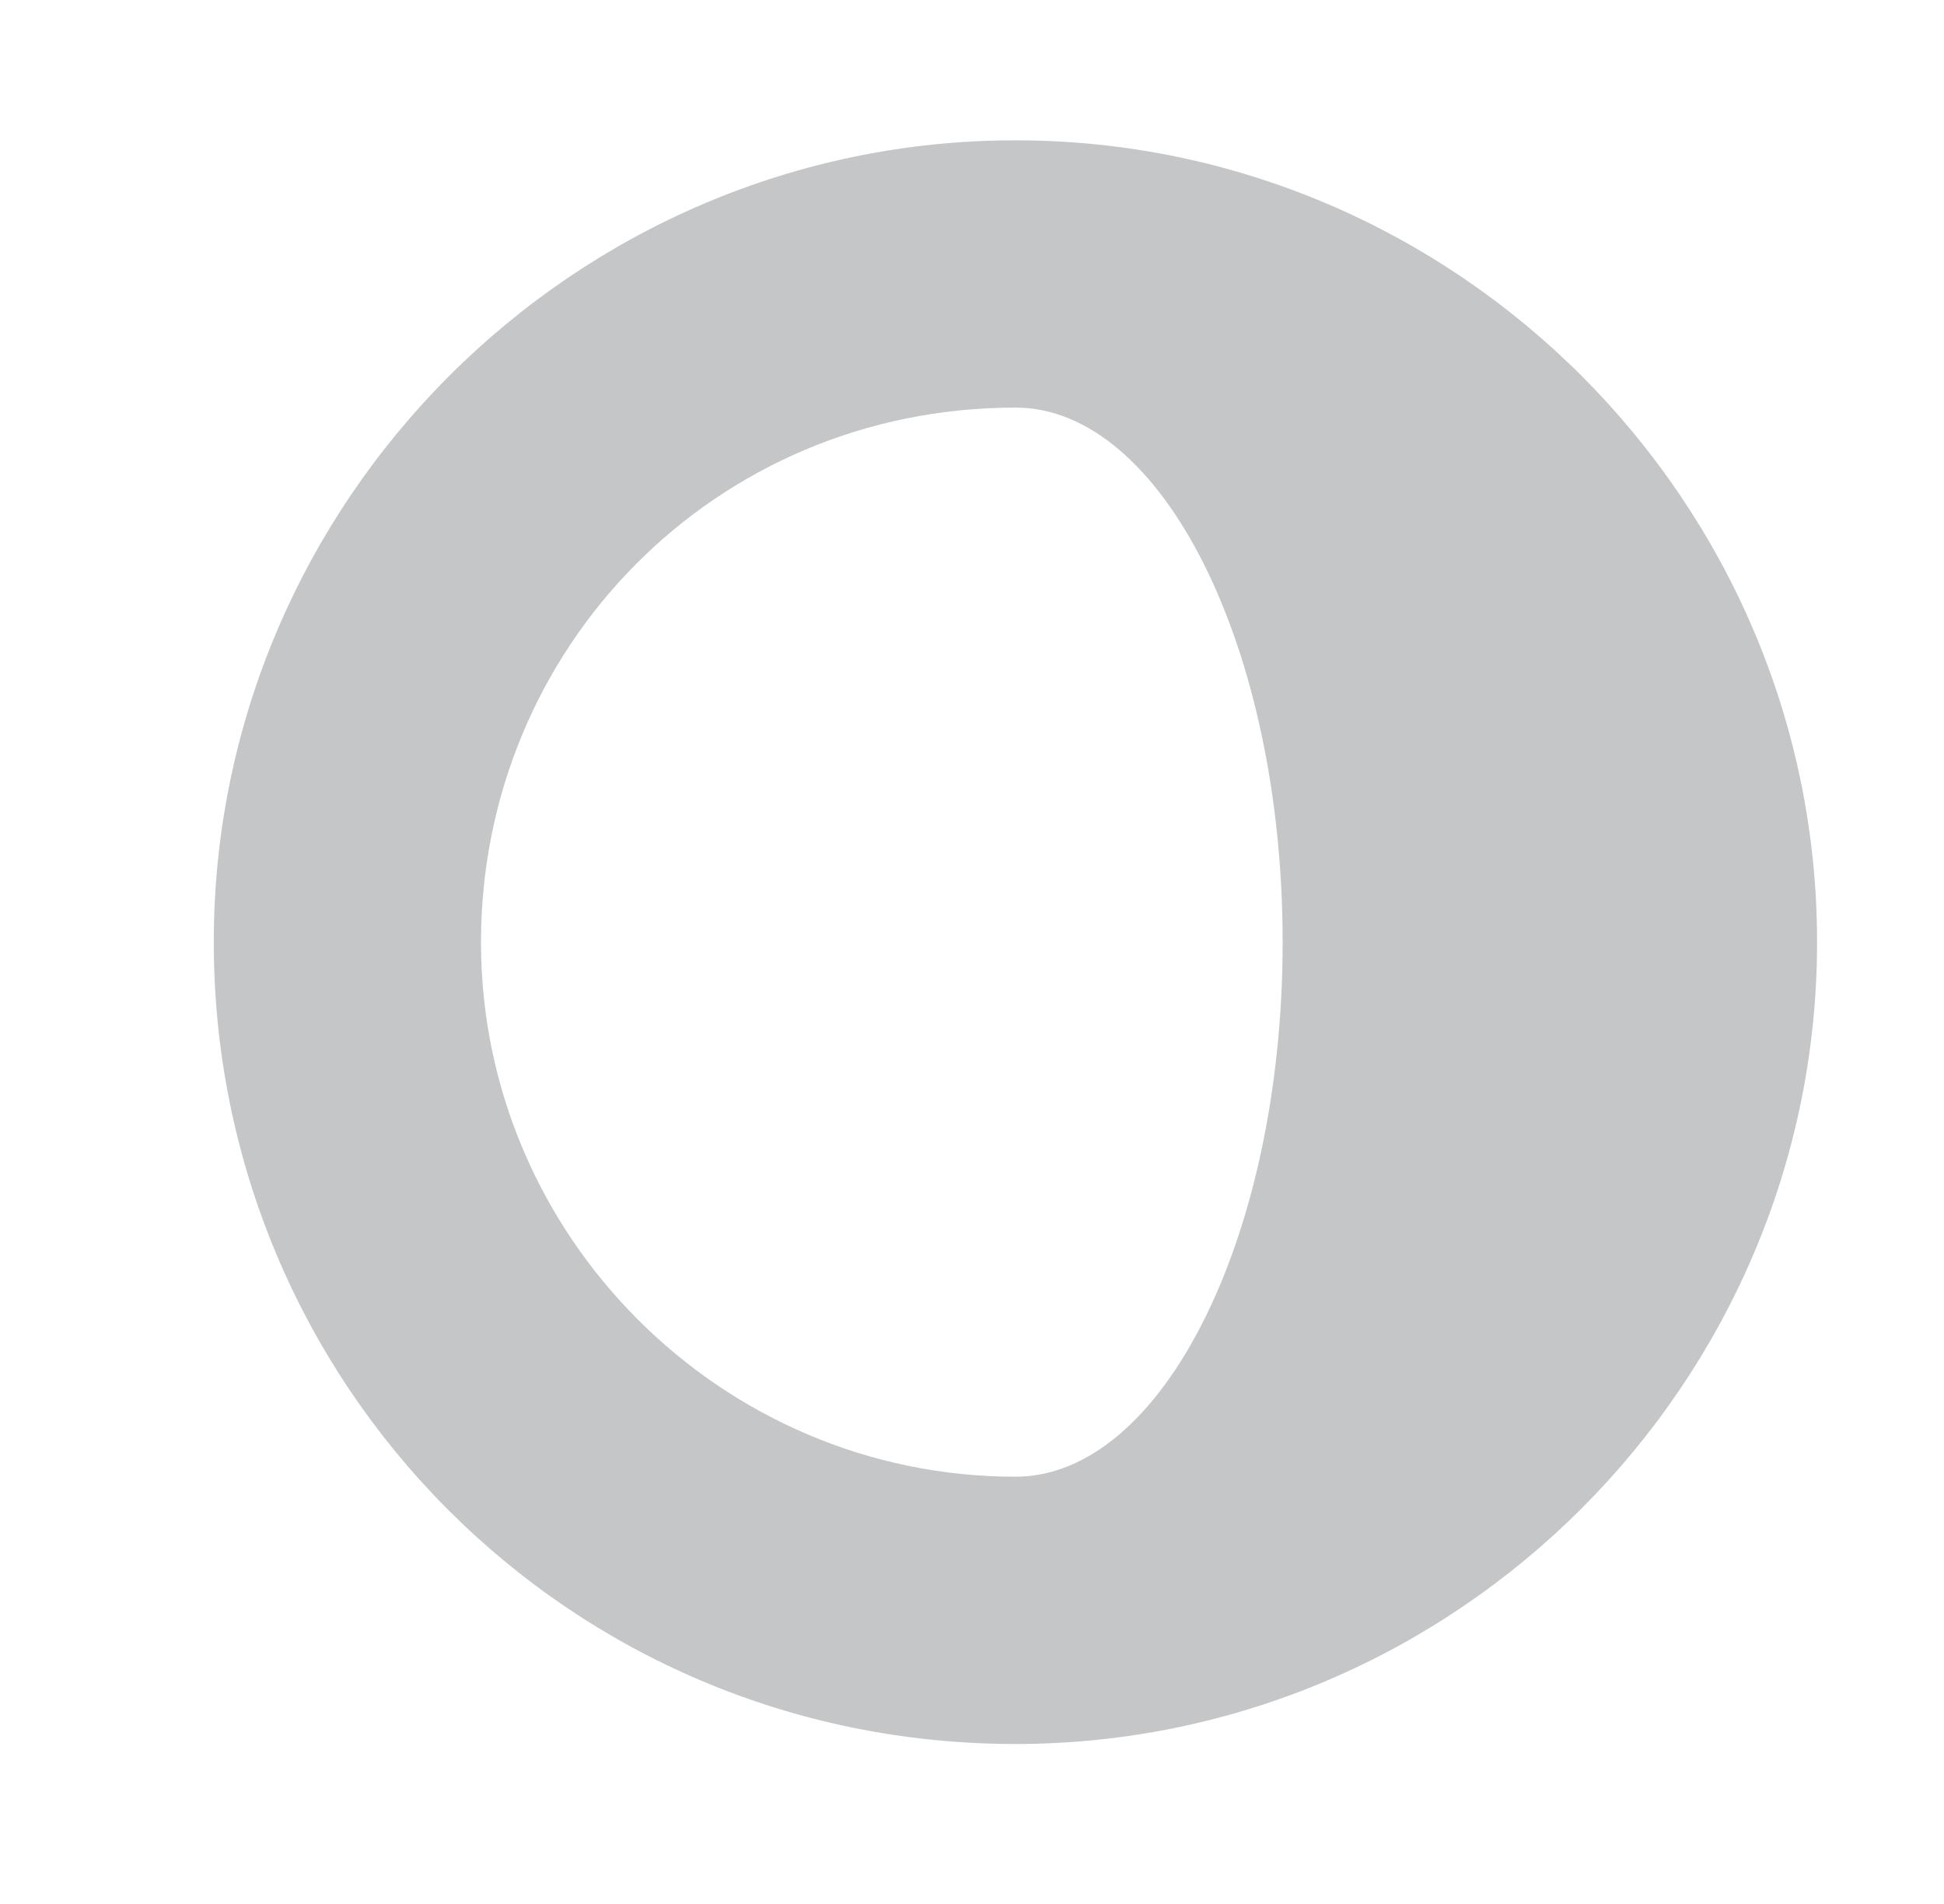 <?xml version="1.0" encoding="utf-8"?>
<!-- Generator: Adobe Illustrator 21.1.0, SVG Export Plug-In . SVG Version: 6.00 Build 0)  -->
<svg version="1.1" id="Layer_1" xmlns="http://www.w3.org/2000/svg" xmlns:xlink="http://www.w3.org/1999/xlink" x="0px" y="0px"
	 viewBox="0 0 29.1 28.5" style="enable-background:new 0 0 29.1 28.5;" xml:space="preserve">
<style type="text/css">
	.st0{fill:#C5C6C8;}
</style>
<path class="st0" d="M15.2,26.1c6.6,0,12-5.4,12-12s-5.4-12-12-12s-12,5.4-12,12S8.5,26.1,15.2,26.1z M15.2,6.1c2.2,0,4,3.6,4,8
	s-1.8,8-4,8c-4.4,0-8-3.6-8-8S10.7,6.1,15.2,6.1z"/>
</svg>
